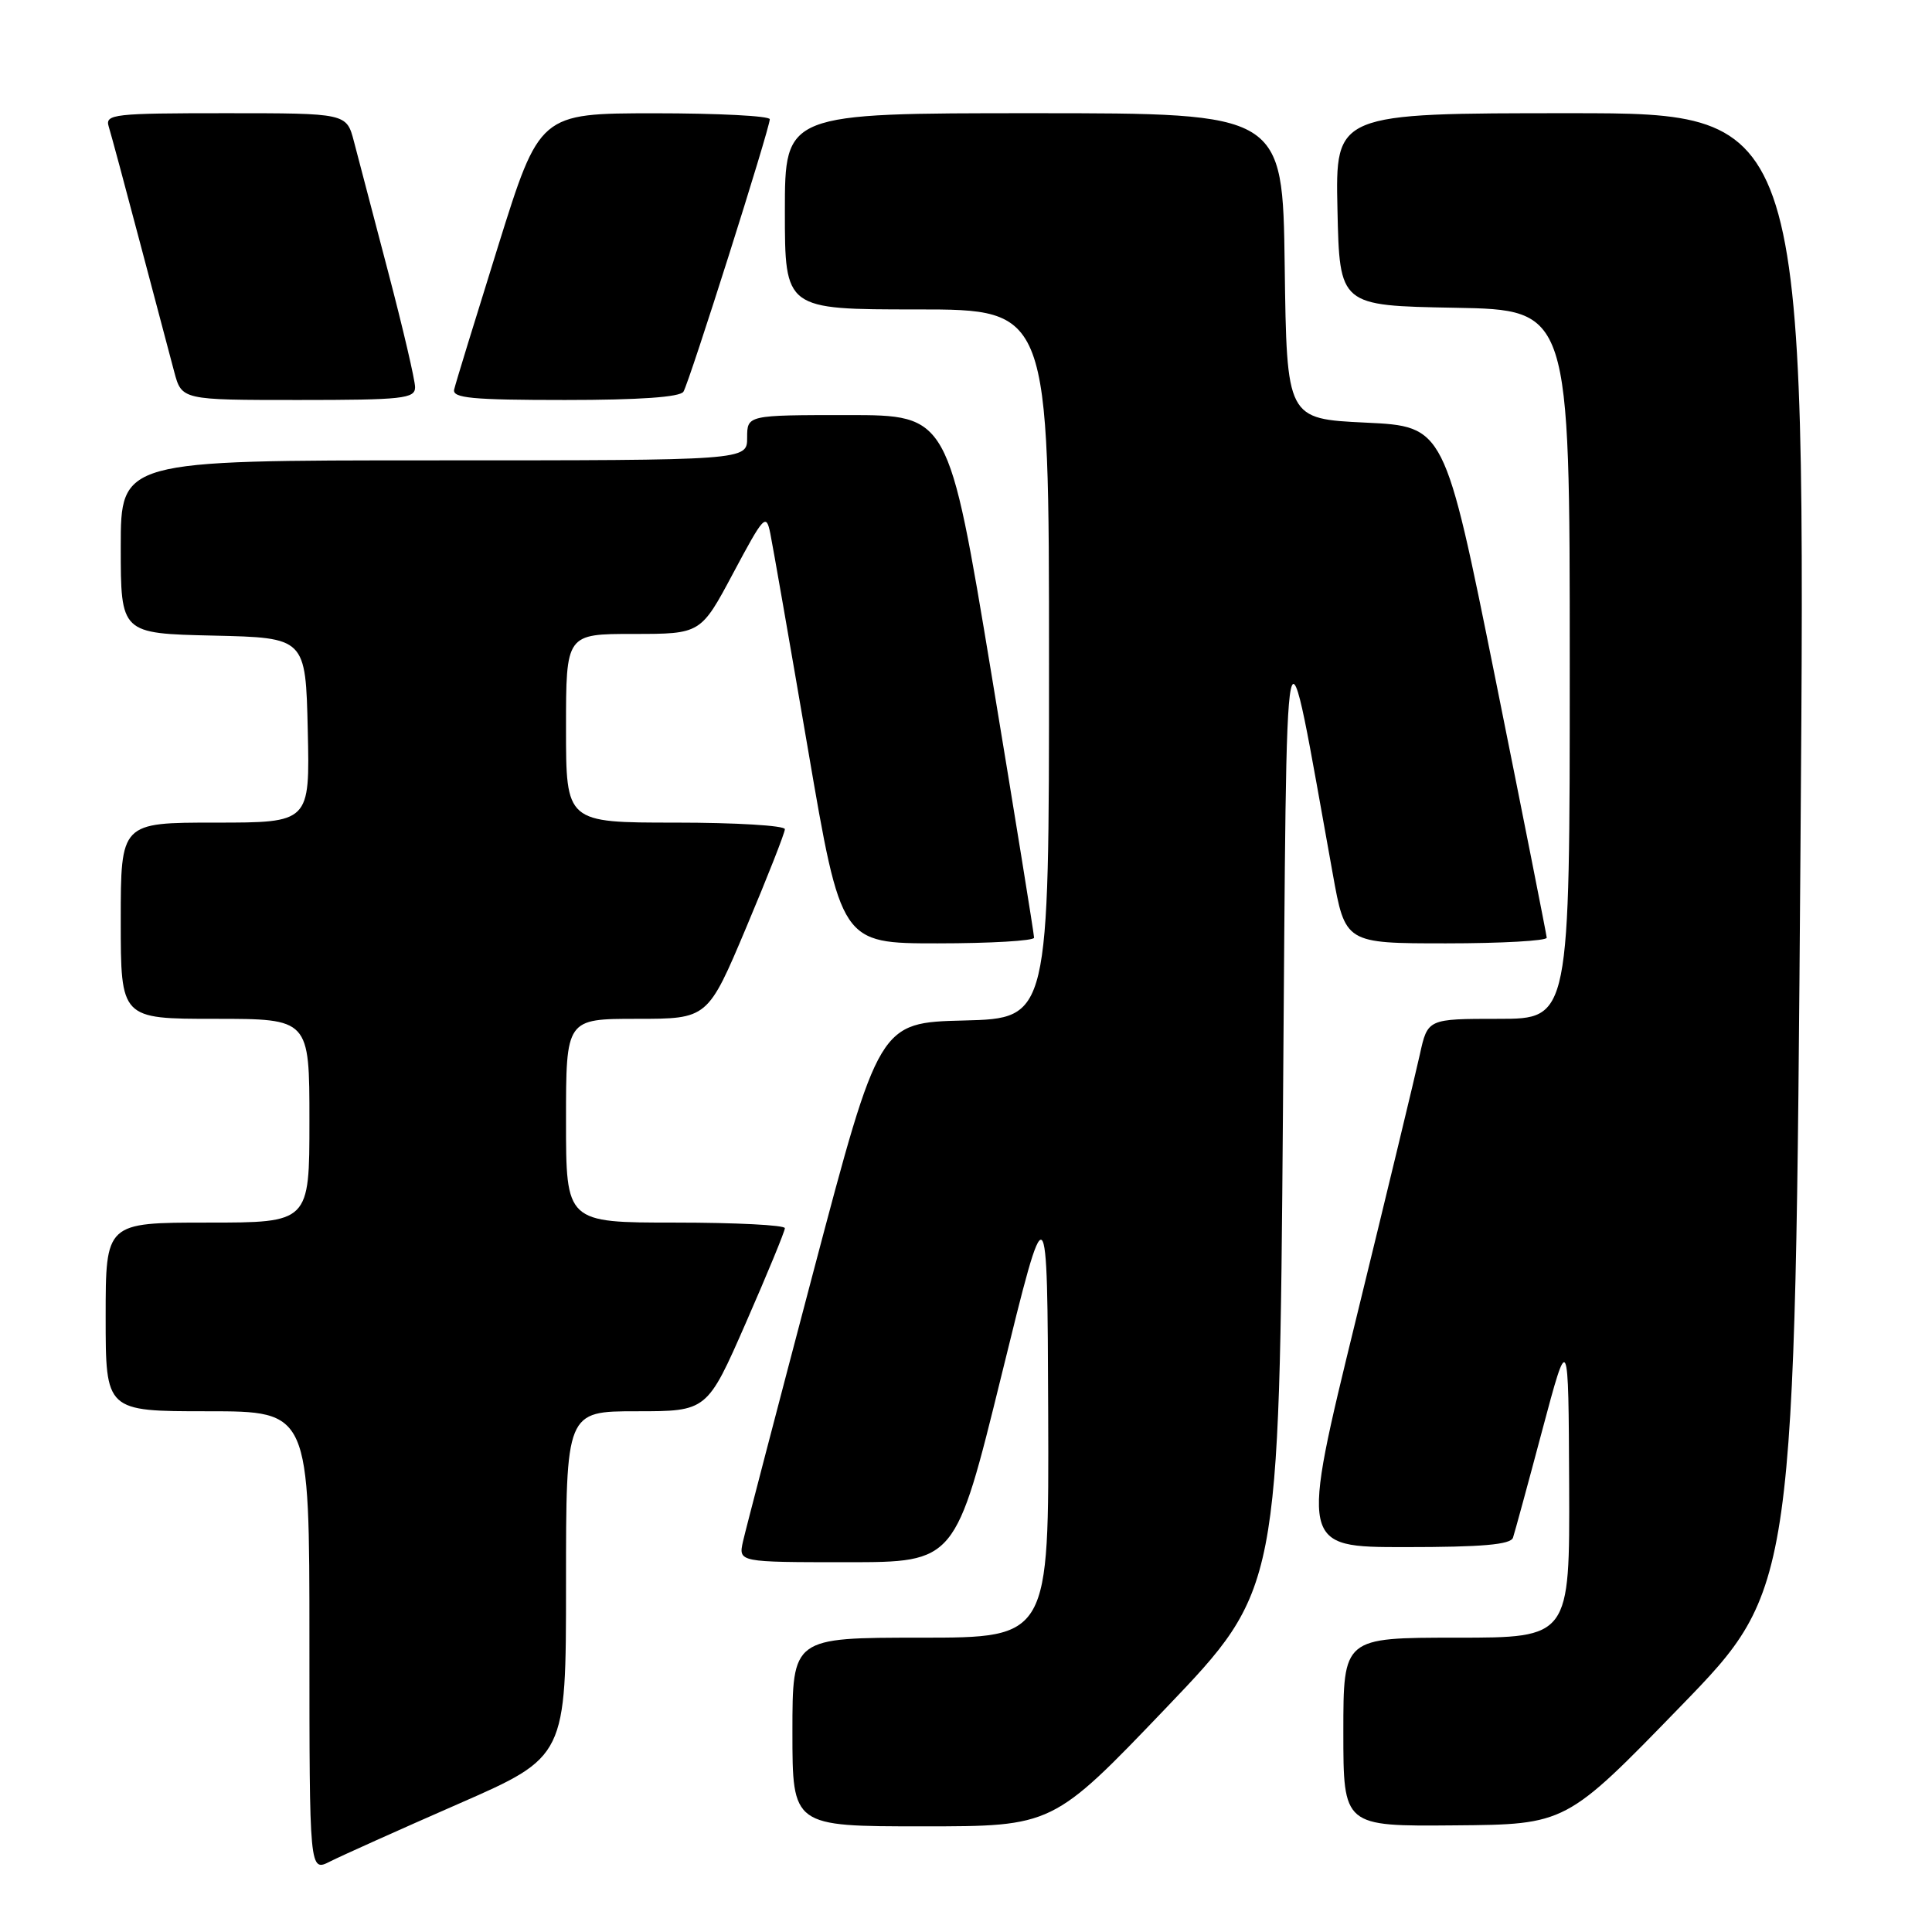 <?xml version="1.0" encoding="UTF-8" standalone="no"?>
<!DOCTYPE svg PUBLIC "-//W3C//DTD SVG 1.1//EN" "http://www.w3.org/Graphics/SVG/1.1/DTD/svg11.dtd" >
<svg xmlns="http://www.w3.org/2000/svg" xmlns:xlink="http://www.w3.org/1999/xlink" version="1.1" viewBox="0 0 256 256">
 <g >
 <path fill="currentColor"
d=" M 60.75 239.02 C 75.00 232.78 75.00 232.78 75.00 209.89 C 75.00 187.00 75.00 187.00 84.35 187.00 C 93.70 187.00 93.70 187.00 98.85 175.24 C 101.68 168.78 104.00 163.15 104.00 162.74 C 104.00 162.33 97.47 162.00 89.50 162.00 C 75.00 162.00 75.00 162.00 75.00 148.50 C 75.00 135.00 75.00 135.00 84.39 135.00 C 93.78 135.00 93.78 135.00 98.89 122.87 C 101.70 116.20 104.00 110.35 104.00 109.87 C 104.00 109.39 97.47 109.00 89.50 109.00 C 75.00 109.00 75.00 109.00 75.00 96.50 C 75.00 84.00 75.00 84.00 83.93 84.00 C 92.86 84.00 92.86 84.00 97.17 75.91 C 101.23 68.30 101.52 67.99 102.07 70.69 C 102.39 72.27 104.64 85.14 107.06 99.28 C 111.46 125.00 111.46 125.00 124.23 125.00 C 131.25 125.00 137.01 124.66 137.02 124.25 C 137.03 123.84 134.48 108.09 131.36 89.25 C 125.68 55.00 125.68 55.00 112.34 55.00 C 99.00 55.00 99.00 55.00 99.00 58.00 C 99.00 61.00 99.00 61.00 57.50 61.00 C 16.00 61.00 16.00 61.00 16.00 72.47 C 16.00 83.94 16.00 83.94 28.25 84.22 C 40.50 84.50 40.50 84.50 40.78 96.75 C 41.06 109.00 41.06 109.00 28.53 109.00 C 16.00 109.00 16.00 109.00 16.00 122.00 C 16.00 135.00 16.00 135.00 28.50 135.00 C 41.00 135.00 41.00 135.00 41.00 148.50 C 41.00 162.00 41.00 162.00 27.50 162.00 C 14.00 162.00 14.00 162.00 14.00 174.50 C 14.00 187.00 14.00 187.00 27.50 187.00 C 41.00 187.00 41.00 187.00 41.00 217.53 C 41.00 248.05 41.00 248.05 43.75 246.65 C 45.26 245.89 52.91 242.45 60.75 239.02 Z  M 154.50 226.32 C 169.50 210.63 169.50 210.63 170.00 147.07 C 170.55 76.73 170.01 79.30 176.59 115.75 C 178.25 125.00 178.25 125.00 191.63 125.00 C 198.98 125.00 204.98 124.66 204.95 124.25 C 204.92 123.84 201.87 108.43 198.16 90.00 C 191.41 56.50 191.41 56.50 180.96 56.00 C 170.50 55.50 170.50 55.50 170.23 35.25 C 169.96 15.00 169.96 15.00 136.98 15.00 C 104.00 15.00 104.00 15.00 104.00 28.00 C 104.00 41.00 104.00 41.00 121.50 41.00 C 139.00 41.00 139.00 41.00 139.00 87.97 C 139.00 134.93 139.00 134.93 127.75 135.22 C 116.50 135.50 116.50 135.50 107.78 168.50 C 102.99 186.65 98.79 202.74 98.45 204.25 C 97.84 207.00 97.84 207.00 112.23 207.00 C 126.61 207.00 126.61 207.00 132.70 182.25 C 138.78 157.50 138.78 157.50 138.89 187.25 C 139.00 217.00 139.00 217.00 122.00 217.00 C 105.00 217.00 105.00 217.00 105.00 229.50 C 105.00 242.00 105.00 242.00 122.25 242.00 C 139.50 242.00 139.50 242.00 154.50 226.32 Z  M 222.67 226.12 C 237.84 210.50 237.84 210.50 238.57 112.75 C 239.29 15.00 239.29 15.00 208.12 15.00 C 176.94 15.00 176.94 15.00 177.22 27.75 C 177.50 40.50 177.50 40.50 192.75 40.78 C 208.00 41.05 208.00 41.05 208.00 88.03 C 208.00 135.00 208.00 135.00 198.58 135.00 C 189.17 135.00 189.17 135.00 188.13 139.75 C 187.56 142.36 183.76 158.11 179.69 174.75 C 172.29 205.00 172.29 205.00 186.17 205.00 C 196.40 205.00 200.17 204.67 200.48 203.75 C 200.71 203.06 202.46 196.65 204.36 189.50 C 207.83 176.50 207.83 176.50 207.92 196.75 C 208.00 217.00 208.00 217.00 193.00 217.00 C 178.00 217.00 178.00 217.00 178.00 229.50 C 178.00 242.00 178.00 242.00 192.75 241.87 C 207.50 241.75 207.50 241.75 222.67 226.12 Z  M 55.00 51.31 C 55.00 50.38 53.40 43.52 51.44 36.06 C 49.48 28.60 47.43 20.81 46.90 18.75 C 45.92 15.00 45.92 15.00 29.89 15.00 C 15.09 15.00 13.91 15.13 14.40 16.75 C 14.70 17.71 16.55 24.57 18.51 32.00 C 20.47 39.42 22.53 47.19 23.08 49.25 C 24.08 53.00 24.08 53.00 39.54 53.00 C 53.38 53.00 55.00 52.82 55.00 51.31 Z  M 90.56 51.90 C 91.35 50.62 102.00 17.01 102.00 15.80 C 102.00 15.36 95.14 15.01 86.75 15.01 C 71.50 15.02 71.50 15.02 66.00 32.62 C 62.98 42.30 60.35 50.84 60.18 51.61 C 59.91 52.75 62.55 53.00 74.87 53.00 C 84.75 53.00 90.12 52.62 90.56 51.90 Z "/>
</g>
</svg>